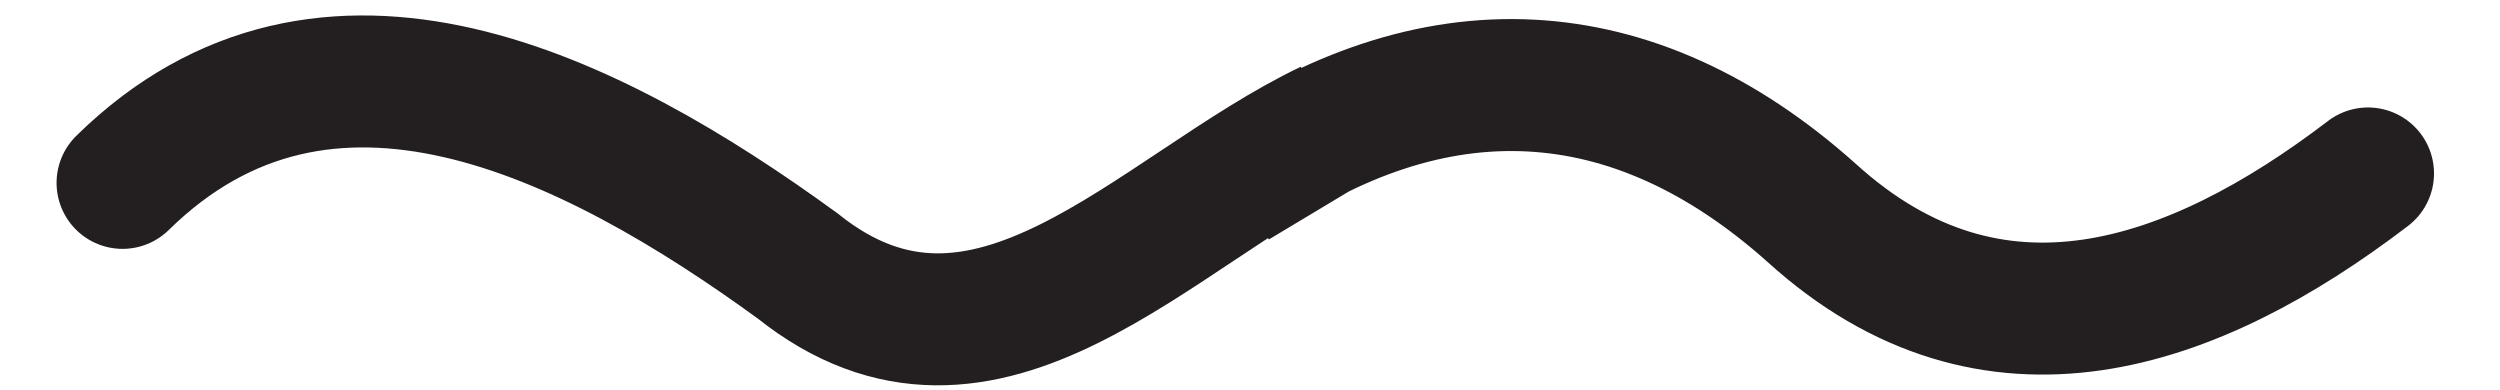 <?xml version="1.0" encoding="utf-8"?>
<!-- Generator: Adobe Illustrator 22.0.1, SVG Export Plug-In . SVG Version: 6.00 Build 0)  -->
<svg version="1.1" id="Layer_1" xmlns="http://www.w3.org/2000/svg" xmlns:xlink="http://www.w3.org/1999/xlink" x="0px" y="0px"
	 viewBox="0 0 132.6 20.7" style="enable-background:new 0 0 132.6 20.7;" xml:space="preserve">
<style type="text/css">
	.st0{fill:none;stroke:#231F20;stroke-width:7;stroke-linecap:round;stroke-miterlimit:10;}
</style>
<path class="st0" d="M125.6,9.2c-9.3,7.1-19.9,10.8-29.5,2.1c-9.5-8.5-20.1-9-30.6-1.6l5-3c-9.2,4.4-18.2,15.4-28.2,7.4
	c-11-8-25-15-35.8-4.4"/>
</svg>

